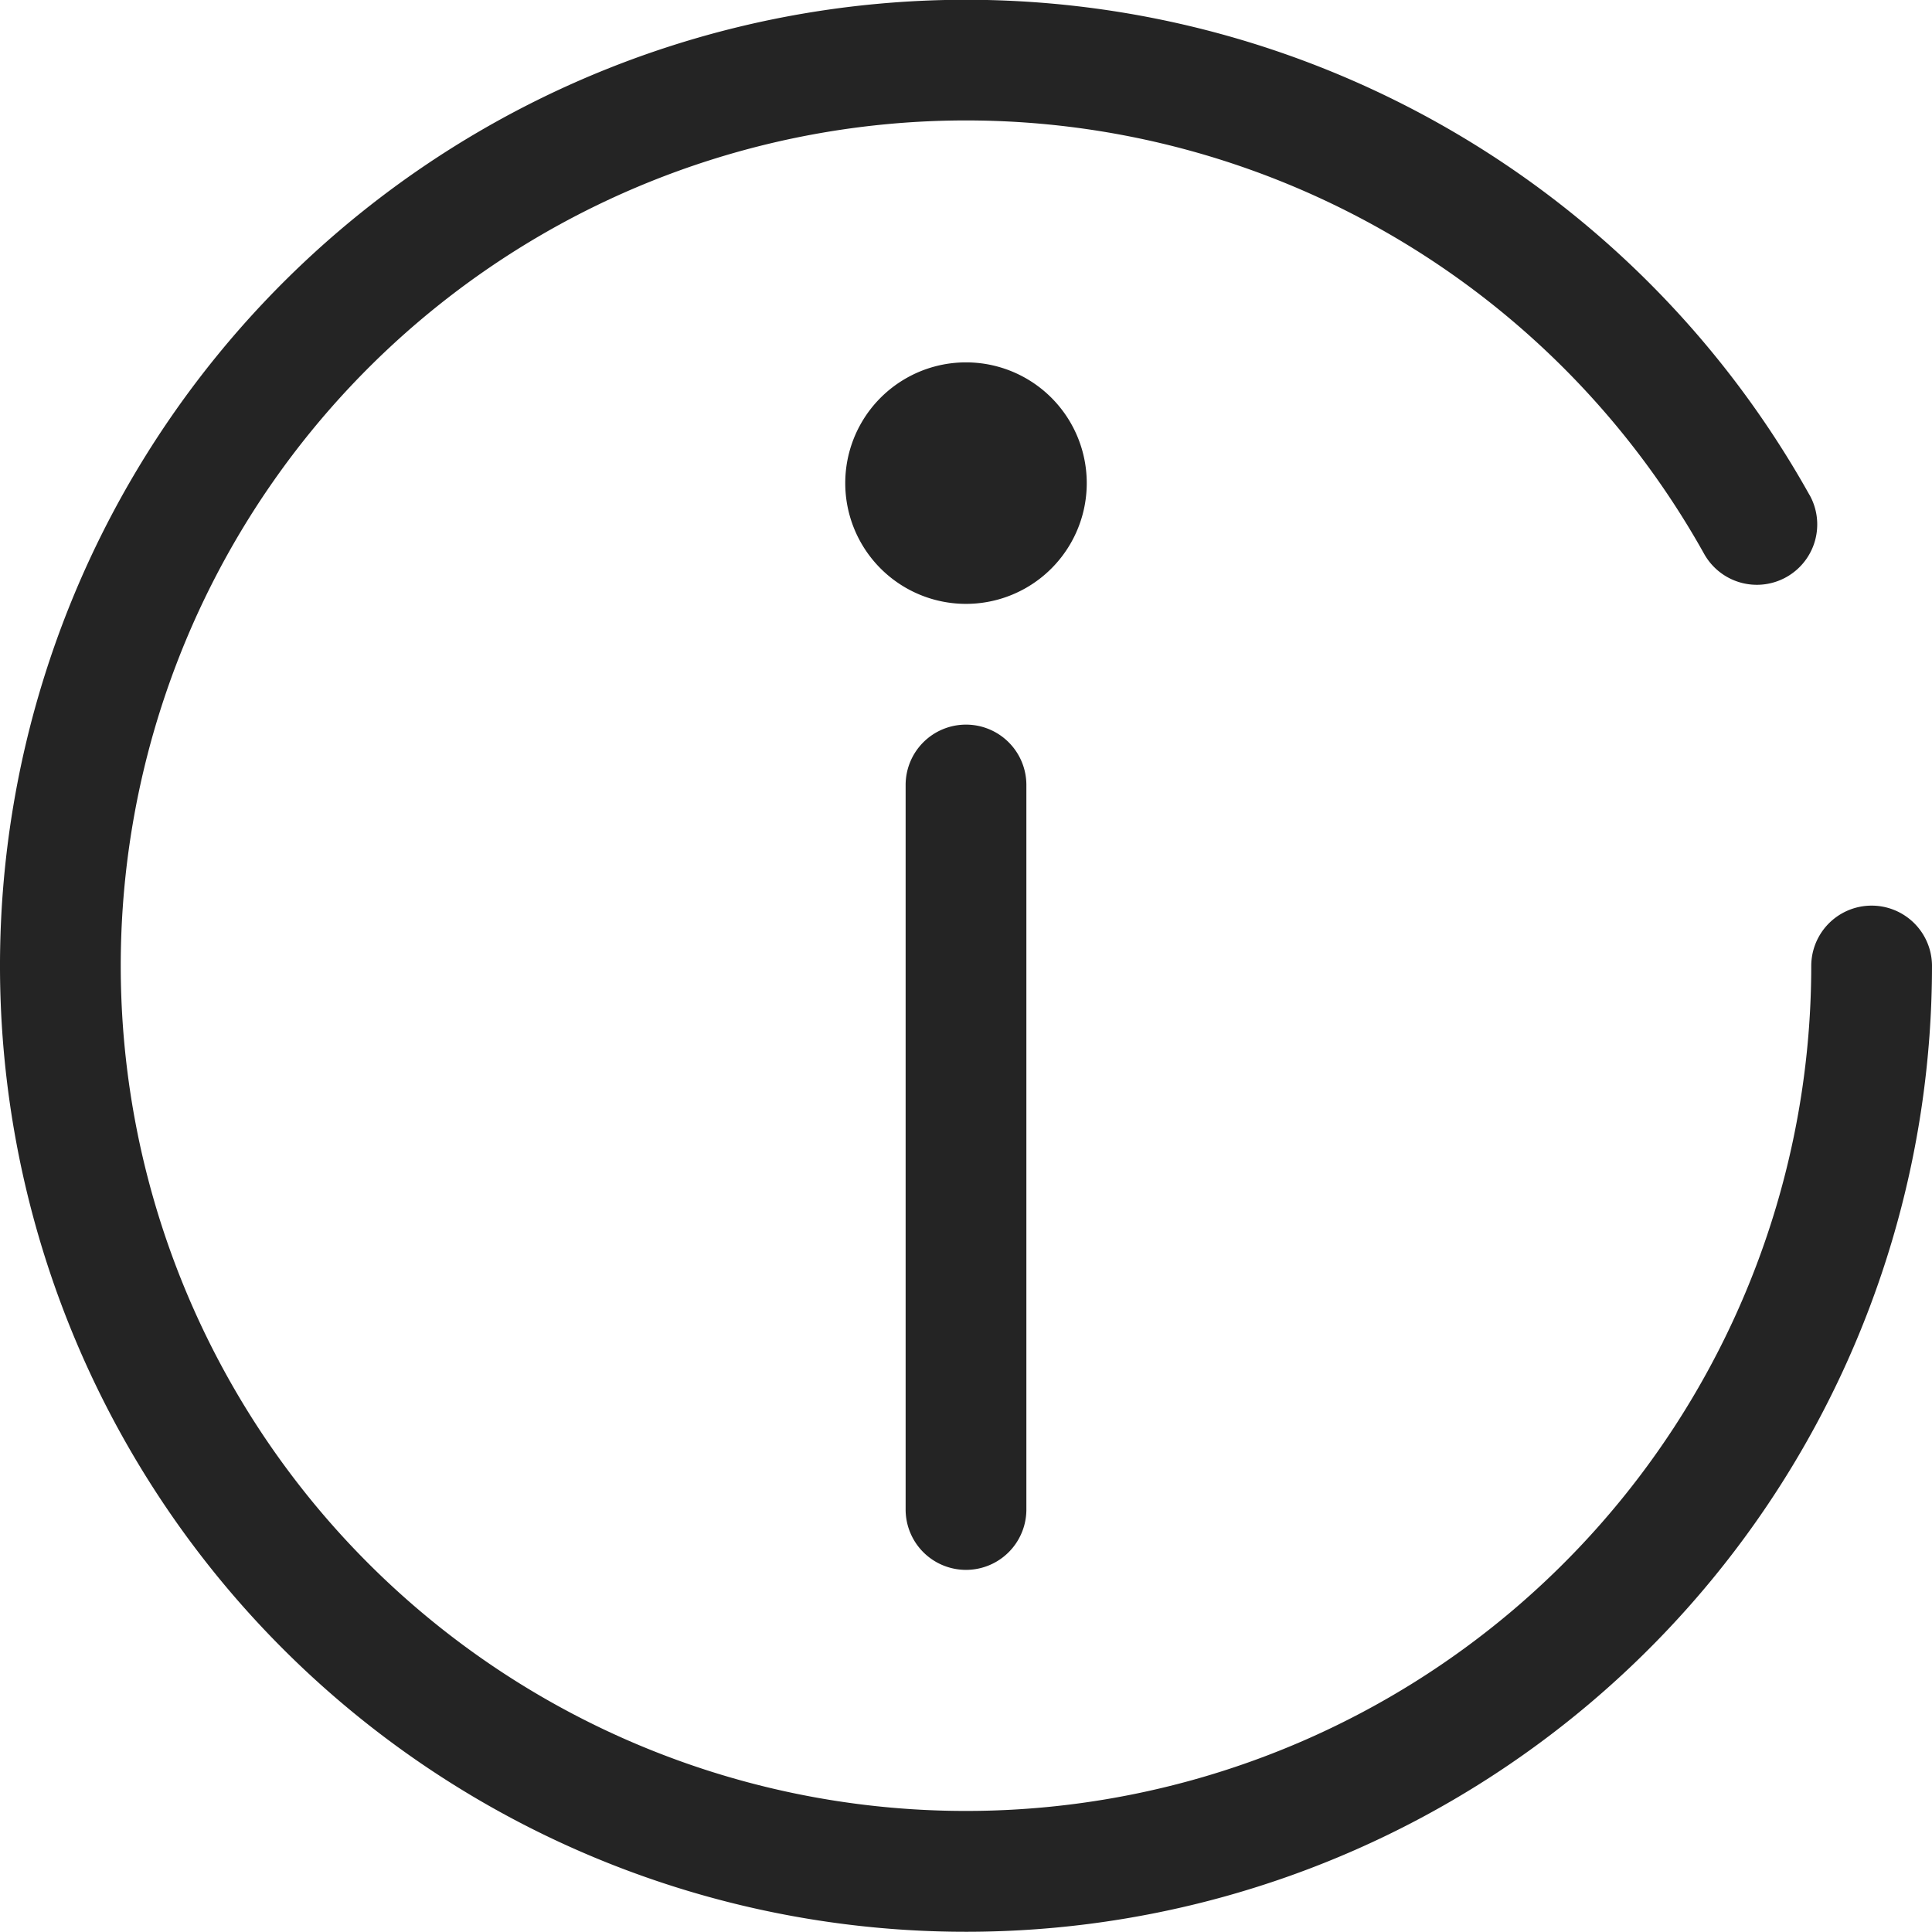 <svg width="16" height="16" fill="none" viewBox="0 0 16 16">
  <path fill="#242424" d="M14.986 4.1A8 8 0 1 0 16 8a.5.5 0 0 0-1 0 7 7 0 1 1-.887-3.413.5.5 0 0 0 .873-.488Z M9 4.001a1 1 0 1 1-2 0 1 1 0 0 1 2 0Zm-1 2a.5.5 0 0 1 .5.5v6a.5.5 0 0 1-1 0v-6a.5.5 0 0 1 .5-.5Z"/>
</svg>
